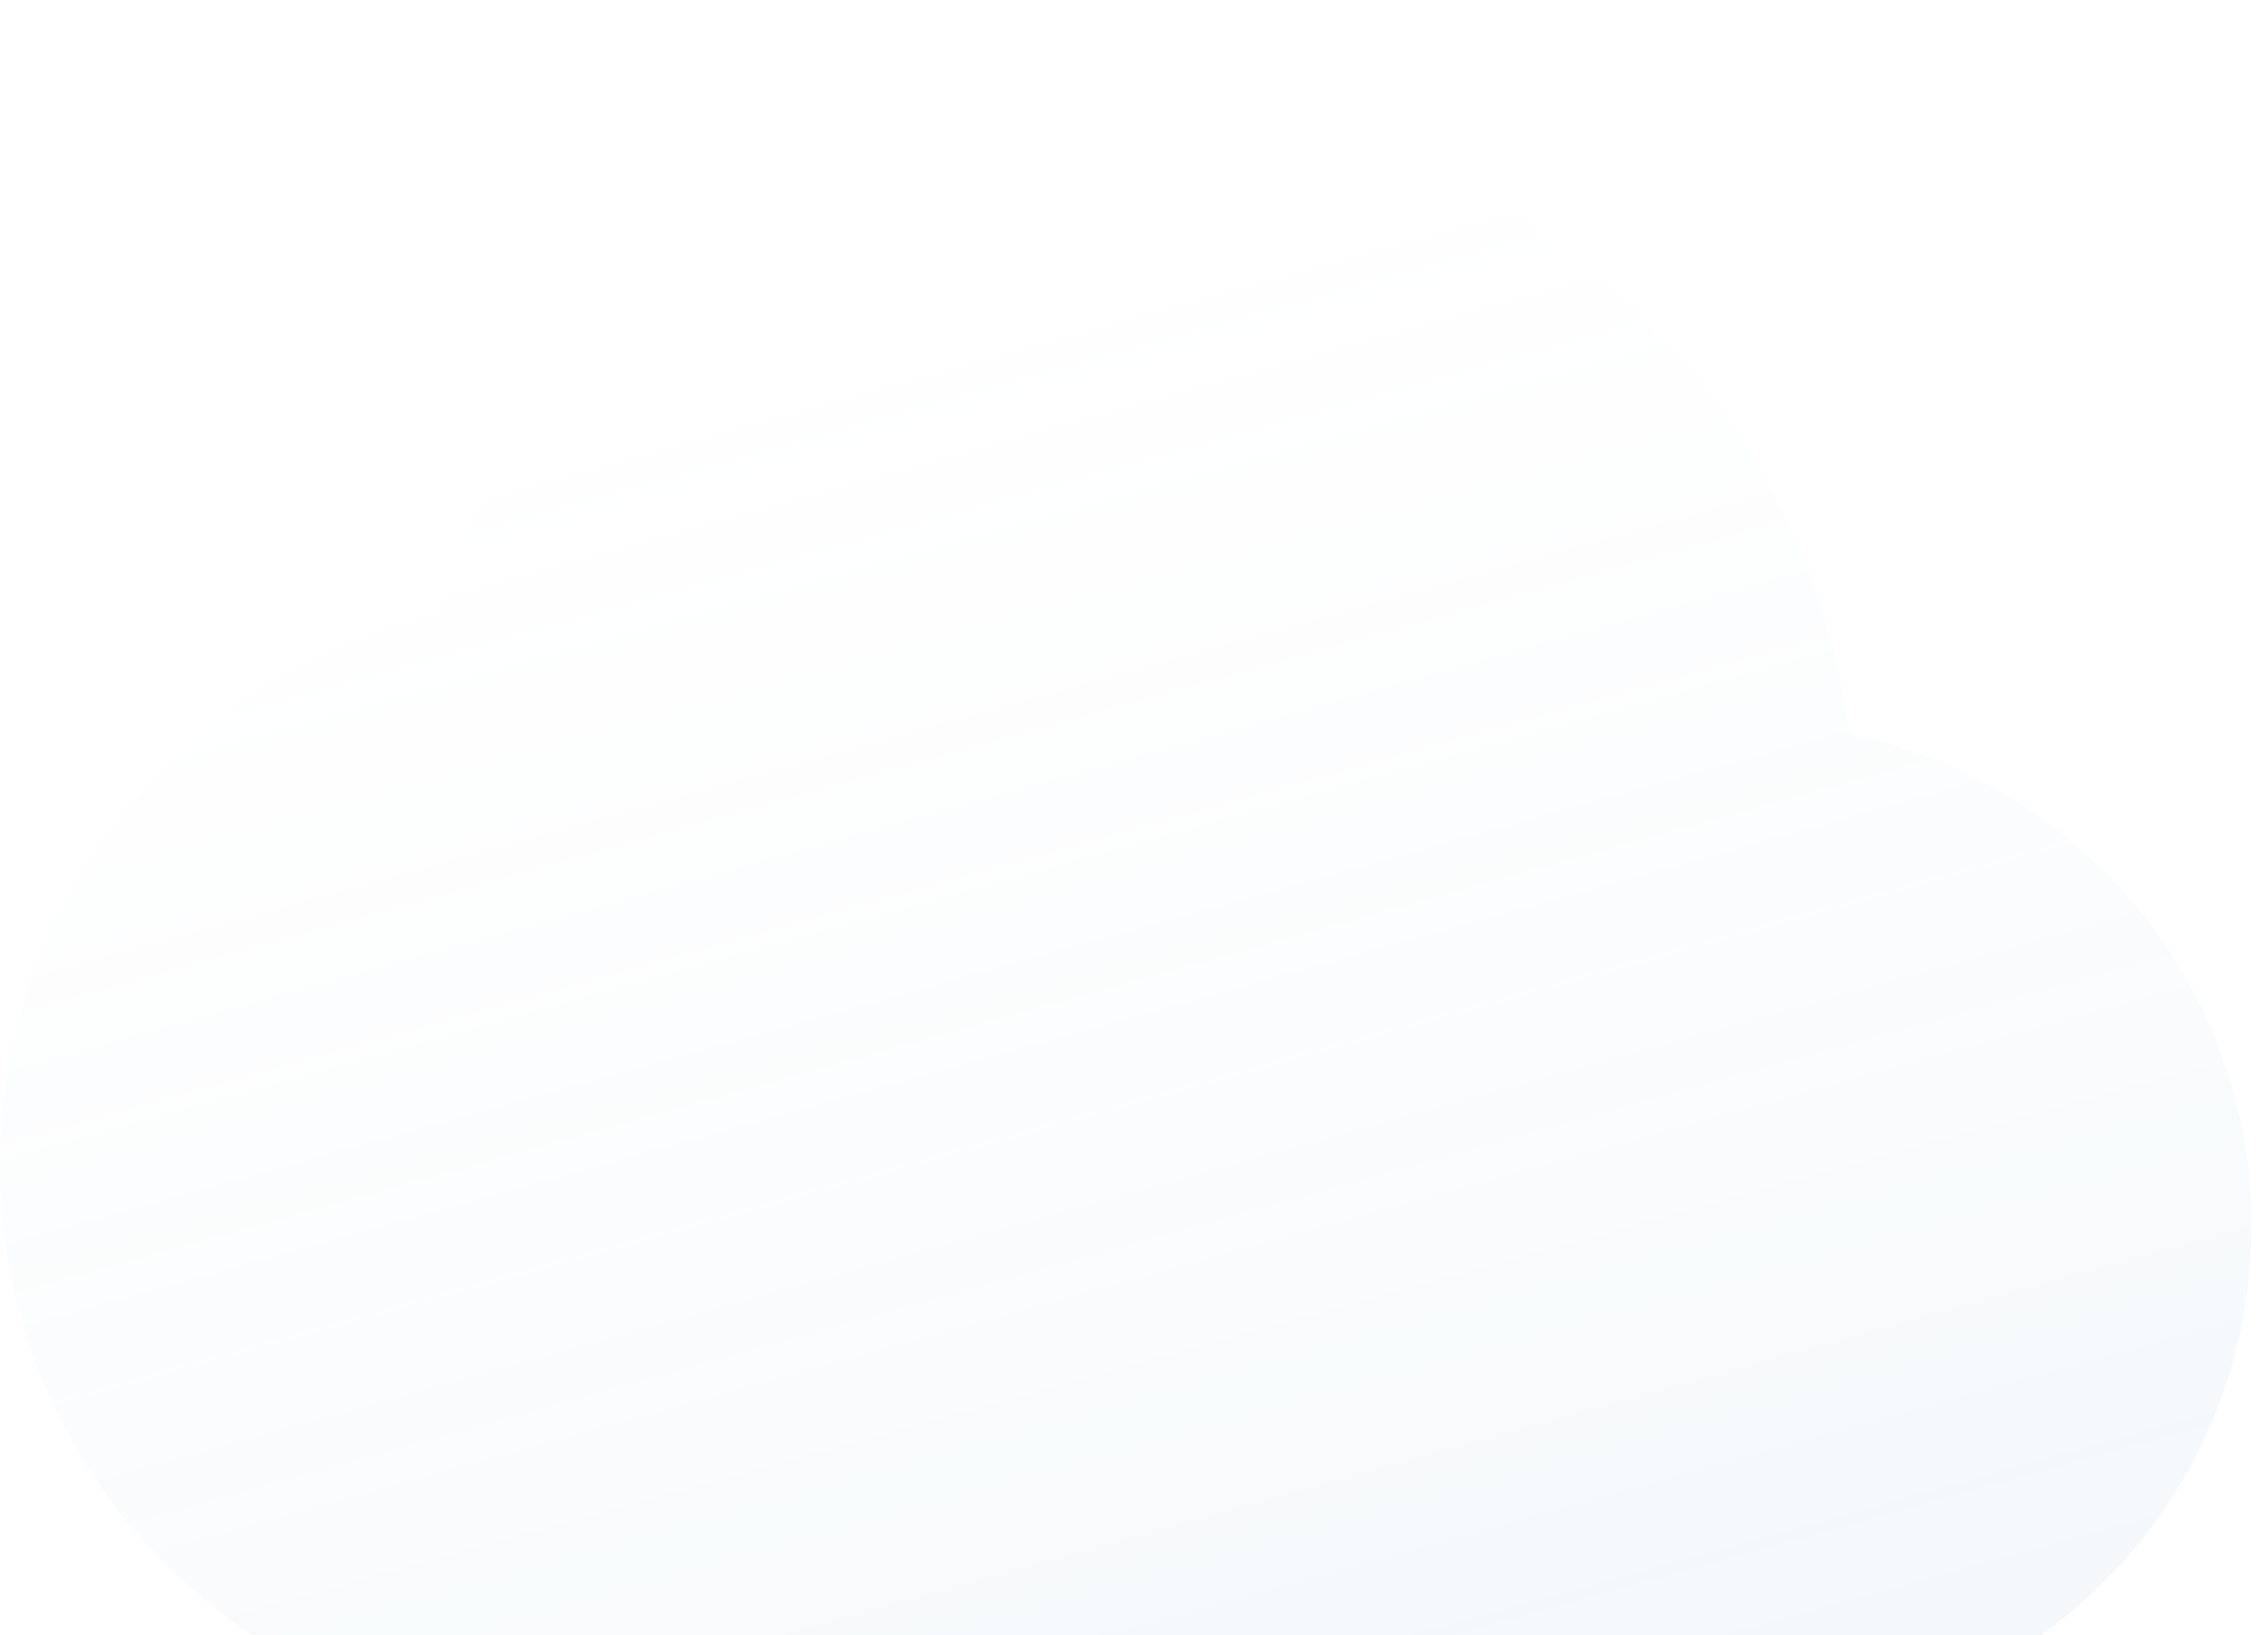 <svg width="86" height="62" viewBox="0 0 86 62" fill="none" xmlns="http://www.w3.org/2000/svg">
<g filter="url(#filter0_i_18_101)">
<path fill-rule="evenodd" clip-rule="evenodd" d="M66.302 61.53H18.843V61.385C8.234 60.147 0 51.128 0 40.187C0 30.028 7.097 21.528 16.602 19.372C20.067 8.152 30.521 0 42.879 0C56.824 0 68.344 10.381 70.133 23.837C78.827 25.596 85.373 33.281 85.373 42.494C85.373 52.943 76.954 61.426 66.529 61.529V61.53H66.371C66.36 61.53 66.348 61.53 66.337 61.53C66.325 61.53 66.314 61.53 66.302 61.53Z" fill="url(#paint0_linear_18_101)"/>
</g>
<defs>
<filter id="filter0_i_18_101" x="0" y="0" width="85.373" height="65.53" filterUnits="userSpaceOnUse" color-interpolation-filters="sRGB">
<feFlood flood-opacity="0" result="BackgroundImageFix"/>
<feBlend mode="normal" in="SourceGraphic" in2="BackgroundImageFix" result="shape"/>
<feColorMatrix in="SourceAlpha" type="matrix" values="0 0 0 0 0 0 0 0 0 0 0 0 0 0 0 0 0 0 127 0" result="hardAlpha"/>
<feOffset dy="4"/>
<feGaussianBlur stdDeviation="15"/>
<feComposite in2="hardAlpha" operator="arithmetic" k2="-1" k3="1"/>
<feColorMatrix type="matrix" values="0 0 0 0 1 0 0 0 0 1 0 0 0 0 1 0 0 0 1 0"/>
<feBlend mode="normal" in2="shape" result="effect1_innerShadow_18_101"/>
</filter>
<linearGradient id="paint0_linear_18_101" x1="32.116" y1="7.898" x2="60.38" y2="109.337" gradientUnits="userSpaceOnUse">
<stop stop-color="white" stop-opacity="0.1"/>
<stop offset="1" stop-color="#94B8D1" stop-opacity="0.23"/>
</linearGradient>
</defs>
</svg>
